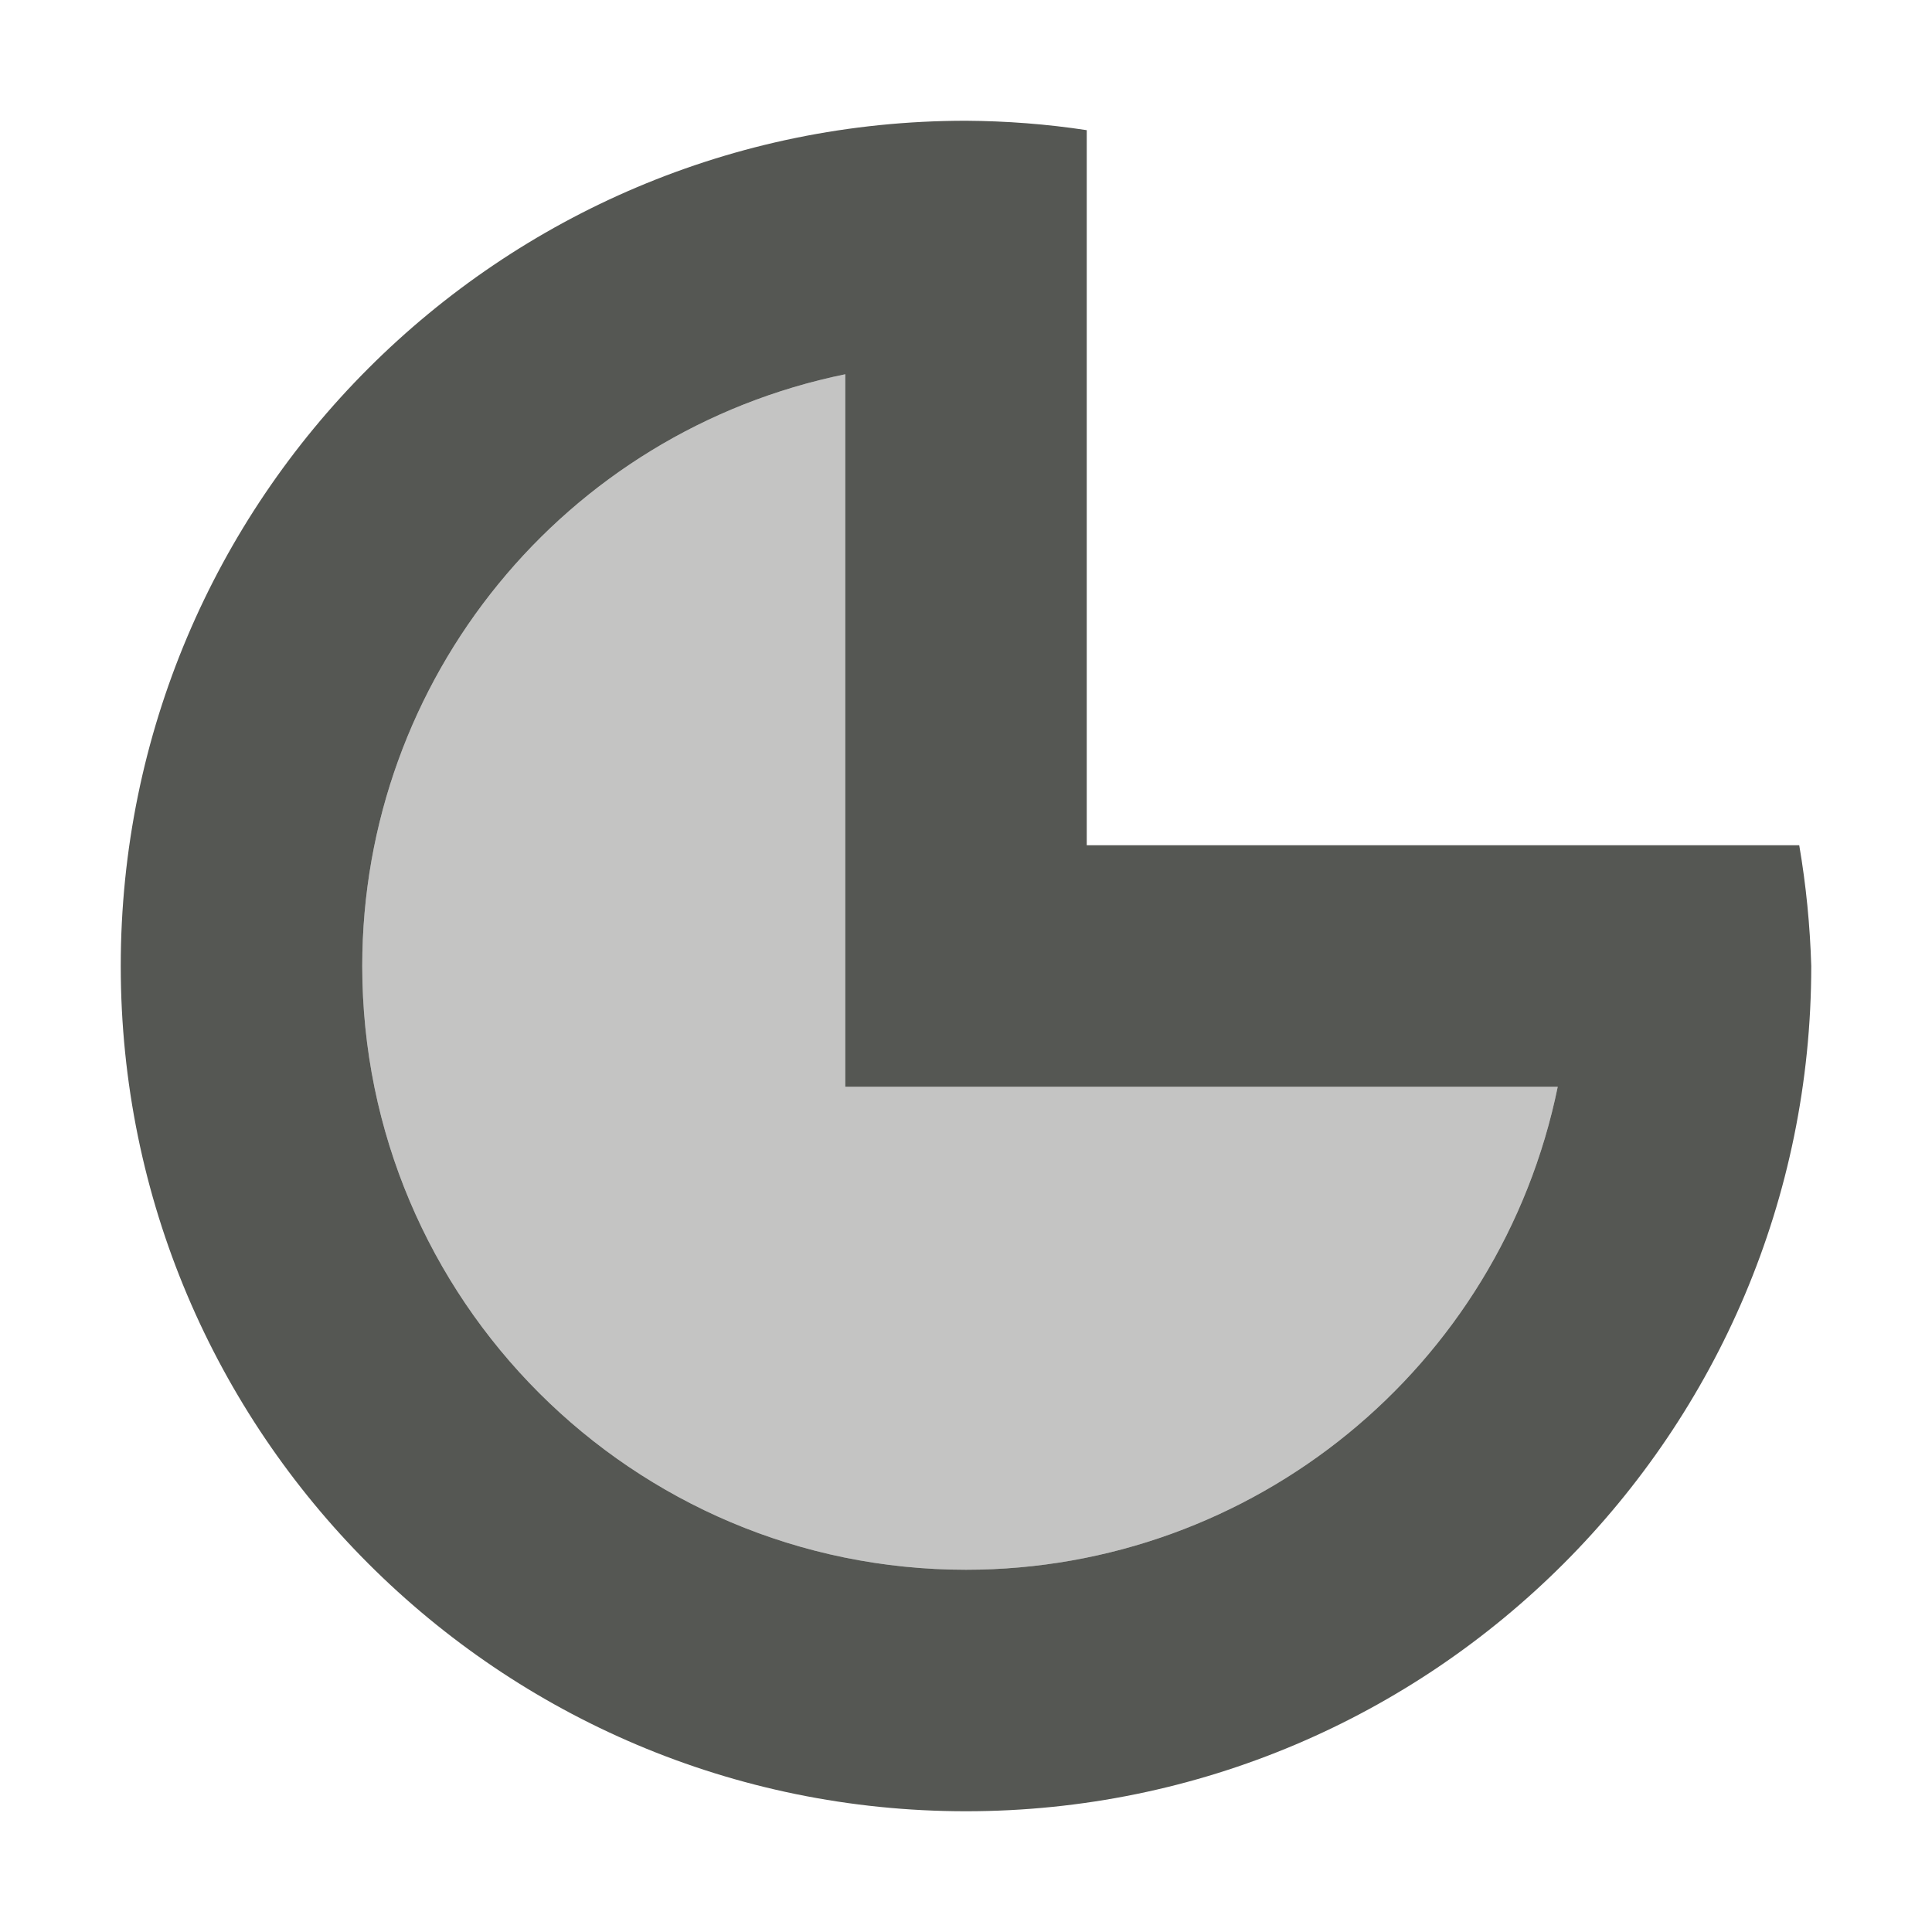 <?xml version="1.0" encoding="UTF-8"?>
<svg xmlns="http://www.w3.org/2000/svg" xmlns:xlink="http://www.w3.org/1999/xlink" width="32px" height="32px" viewBox="0 0 32 32" version="1.1">
<defs>
<filter id="alpha" filterUnits="objectBoundingBox" x="0%" y="0%" width="100%" height="100%">
  <feColorMatrix type="matrix" in="SourceGraphic" values="0 0 0 0 1 0 0 0 0 1 0 0 0 0 1 0 0 0 1 0"/>
</filter>
<mask id="mask0">
  <g filter="url(#alpha)">
<rect x="0" y="0" width="32" height="32" style="fill:rgb(0%,0%,0%);fill-opacity:0.35;stroke:none;"/>
  </g>
</mask>
<clipPath id="clip1">
  <rect x="0" y="0" width="32" height="32"/>
</clipPath>
<g id="surface5" clip-path="url(#clip1)">
<path style=" stroke:none;fill-rule:nonzero;fill:rgb(33.333%,34.118%,32.549%);fill-opacity:1;" d="M 14 6.199 C 9.344 7.152 6 11.246 6 16 C 6 21.523 10.477 26 16 26 C 20.754 26 24.848 22.656 25.801 18 L 14 18 Z M 14 6.199 "/>
</g>
</defs>
<g id="surface1">
<use xlink:href="#surface5" mask="url(#mask0)"/>
<path style=" stroke:none;fill-rule:nonzero;fill:rgb(33.333%,34.118%,32.549%);fill-opacity:1;" d="M 16 2 C 8.27 2 2 8.27 2 16 C 2 23.73 8.27 30 16 30 C 23.73 30 30 23.73 30 16 C 29.98 15.328 29.914 14.66 29.801 14 L 18 14 L 18 2.156 C 17.34 2.055 16.668 2.004 16 2 Z M 14 6.199 L 14 18 L 25.801 18 C 24.848 22.656 20.754 26 16 26 C 10.477 26 6 21.523 6 16 C 6 11.246 9.344 7.152 14 6.199 Z M 14 6.199 "/>
</g>
</svg>

